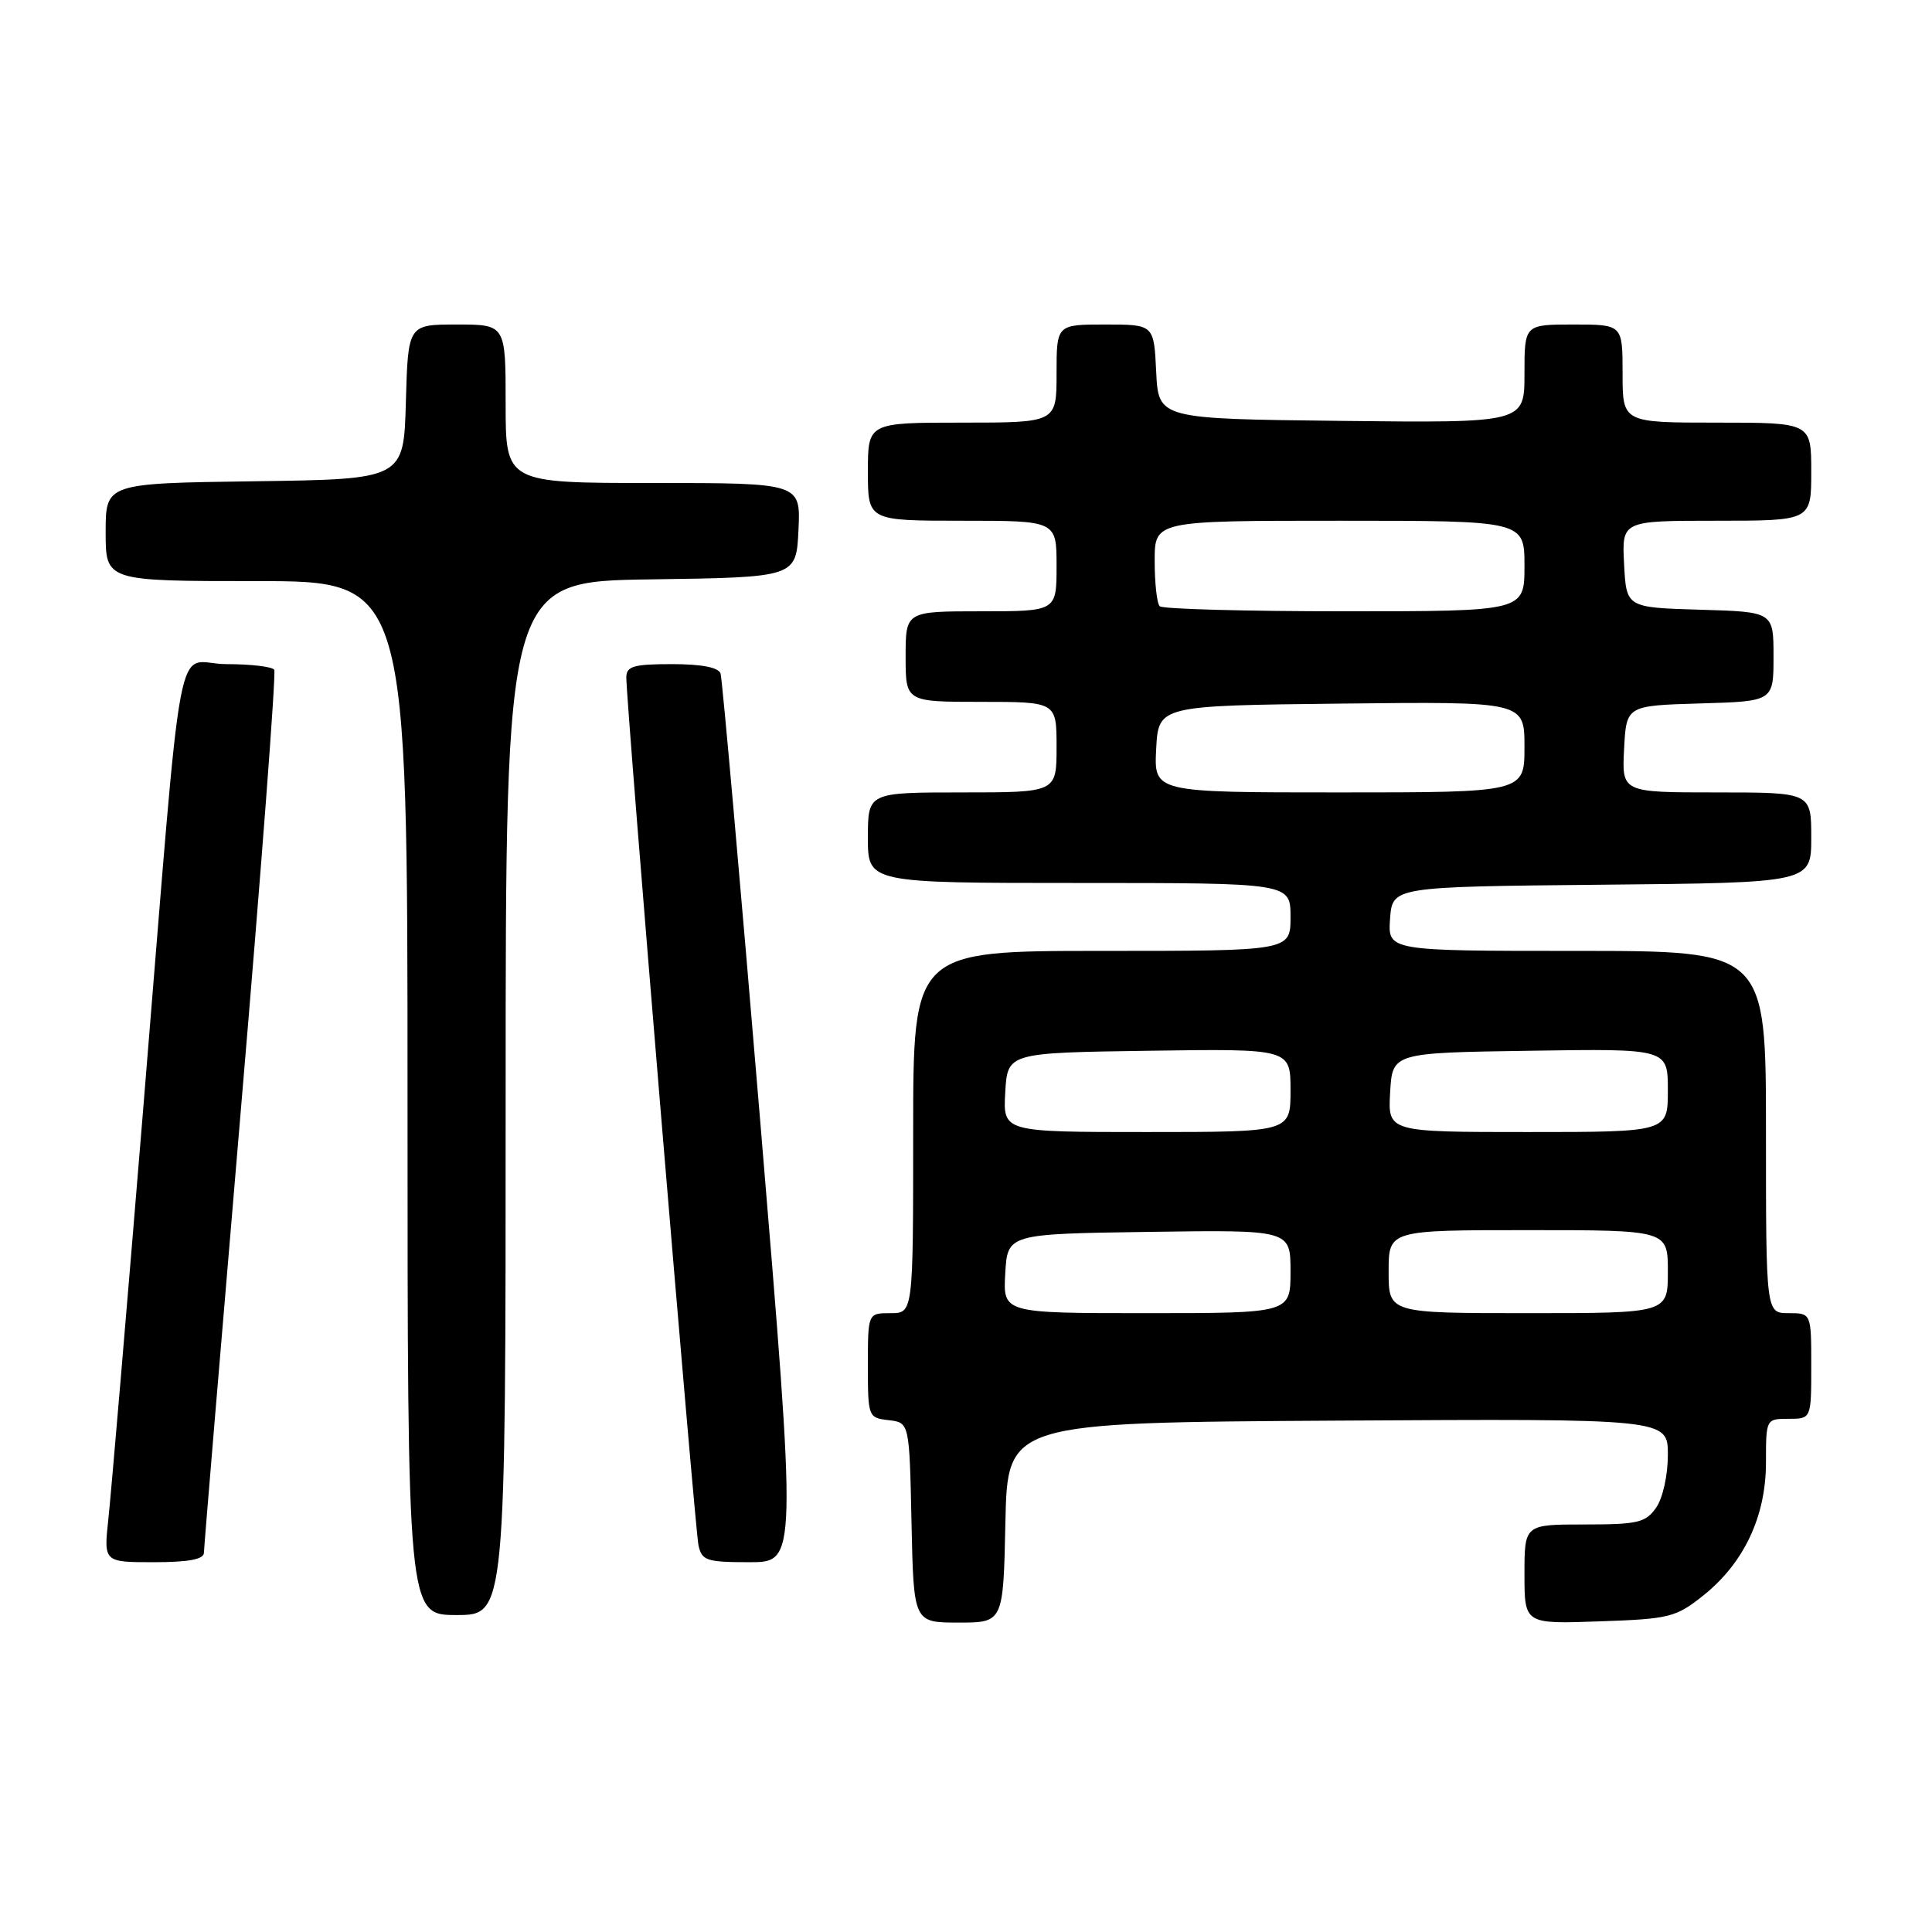 <?xml version="1.0" encoding="UTF-8" standalone="no"?>
<!DOCTYPE svg PUBLIC "-//W3C//DTD SVG 1.1//EN" "http://www.w3.org/Graphics/SVG/1.1/DTD/svg11.dtd" >
<svg xmlns="http://www.w3.org/2000/svg" xmlns:xlink="http://www.w3.org/1999/xlink" version="1.1" viewBox="0 0 256 256">
 <g >
 <path fill="currentColor"
d=" M 133.22 201.75 C 133.50 188.50 133.50 188.50 177.25 188.24 C 221.00 187.98 221.00 187.98 221.00 192.77 C 221.00 195.48 220.33 198.52 219.44 199.78 C 218.06 201.76 217.02 202.00 209.94 202.00 C 202.00 202.00 202.00 202.00 202.00 208.59 C 202.00 215.19 202.00 215.19 211.91 214.84 C 221.21 214.52 222.05 214.31 225.66 211.44 C 231.08 207.13 234.00 200.94 234.00 193.79 C 234.00 188.02 234.01 188.00 237.00 188.00 C 240.00 188.00 240.00 188.00 240.00 181.00 C 240.00 174.00 240.00 174.00 237.00 174.00 C 234.00 174.00 234.00 174.00 234.00 150.00 C 234.00 126.00 234.00 126.00 208.94 126.00 C 183.89 126.00 183.89 126.00 184.19 121.75 C 184.50 117.50 184.50 117.50 212.25 117.23 C 240.00 116.97 240.00 116.97 240.00 110.98 C 240.00 105.00 240.00 105.00 227.45 105.00 C 214.90 105.00 214.90 105.00 215.20 99.25 C 215.50 93.50 215.50 93.50 225.25 93.21 C 235.00 92.93 235.00 92.93 235.00 87.00 C 235.00 81.07 235.00 81.07 225.25 80.79 C 215.50 80.50 215.50 80.50 215.20 74.75 C 214.90 69.00 214.90 69.00 227.45 69.00 C 240.00 69.00 240.00 69.00 240.00 62.50 C 240.00 56.00 240.00 56.00 227.50 56.00 C 215.00 56.00 215.00 56.00 215.00 49.50 C 215.00 43.00 215.00 43.00 208.50 43.00 C 202.00 43.00 202.00 43.00 202.00 49.52 C 202.00 56.04 202.00 56.04 177.75 55.77 C 153.50 55.50 153.50 55.50 153.20 49.25 C 152.90 43.00 152.90 43.00 146.45 43.00 C 140.00 43.00 140.00 43.00 140.00 49.50 C 140.00 56.00 140.00 56.00 127.50 56.00 C 115.00 56.00 115.00 56.00 115.00 62.50 C 115.00 69.00 115.00 69.00 127.50 69.00 C 140.00 69.00 140.00 69.00 140.00 75.00 C 140.00 81.00 140.00 81.00 130.00 81.00 C 120.00 81.00 120.00 81.00 120.00 87.00 C 120.00 93.00 120.00 93.00 130.00 93.00 C 140.00 93.00 140.00 93.00 140.00 99.00 C 140.00 105.00 140.00 105.00 127.50 105.00 C 115.00 105.00 115.00 105.00 115.00 111.00 C 115.00 117.00 115.00 117.00 143.00 117.00 C 171.00 117.00 171.00 117.00 171.00 121.50 C 171.00 126.00 171.00 126.00 146.00 126.00 C 121.00 126.00 121.00 126.00 121.00 150.00 C 121.00 174.00 121.00 174.00 118.00 174.00 C 115.00 174.00 115.00 174.00 115.00 180.93 C 115.00 187.75 115.04 187.87 117.75 188.18 C 120.50 188.50 120.50 188.50 120.78 201.75 C 121.06 215.00 121.06 215.00 127.00 215.00 C 132.94 215.00 132.94 215.00 133.22 201.75 Z  M 67.00 145.52 C 67.00 77.04 67.00 77.04 86.25 76.77 C 105.50 76.50 105.50 76.50 105.80 70.25 C 106.10 64.00 106.10 64.00 86.55 64.00 C 67.00 64.00 67.00 64.00 67.00 53.50 C 67.00 43.00 67.00 43.00 60.53 43.00 C 54.07 43.00 54.07 43.00 53.78 53.25 C 53.50 63.50 53.50 63.50 33.75 63.77 C 14.00 64.04 14.00 64.04 14.00 70.52 C 14.00 77.00 14.00 77.00 34.00 77.00 C 54.00 77.00 54.00 77.00 54.00 145.50 C 54.00 214.00 54.00 214.00 60.50 214.00 C 67.00 214.00 67.00 214.00 67.00 145.52 Z  M 27.02 205.75 C 27.03 205.06 29.24 178.62 31.92 147.00 C 34.61 115.38 36.60 89.16 36.34 88.75 C 36.09 88.34 33.24 88.00 30.01 88.00 C 23.01 88.00 24.44 80.36 18.97 147.00 C 16.78 173.68 14.71 198.09 14.36 201.25 C 13.74 207.00 13.74 207.00 20.37 207.00 C 25.00 207.00 27.01 206.62 27.02 205.75 Z  M 100.75 148.75 C 98.08 116.71 95.70 89.94 95.48 89.25 C 95.21 88.43 92.97 88.00 89.03 88.00 C 83.96 88.00 83.00 88.28 82.99 89.75 C 82.96 93.02 92.07 202.49 92.55 204.75 C 92.99 206.79 93.62 207.00 99.32 207.00 C 105.60 207.00 105.60 207.00 100.75 148.75 Z  M 133.20 168.75 C 133.50 163.50 133.50 163.50 152.25 163.23 C 171.00 162.96 171.00 162.96 171.00 168.48 C 171.00 174.00 171.00 174.00 151.95 174.00 C 132.90 174.00 132.90 174.00 133.20 168.75 Z  M 184.00 168.50 C 184.00 163.00 184.00 163.00 202.50 163.00 C 221.00 163.00 221.00 163.00 221.00 168.50 C 221.00 174.00 221.00 174.00 202.50 174.00 C 184.00 174.00 184.00 174.00 184.00 168.50 Z  M 133.20 144.75 C 133.50 139.50 133.50 139.50 152.25 139.23 C 171.00 138.96 171.00 138.96 171.00 144.48 C 171.00 150.00 171.00 150.00 151.95 150.00 C 132.90 150.00 132.90 150.00 133.20 144.75 Z  M 184.20 144.75 C 184.50 139.50 184.50 139.50 202.75 139.23 C 221.00 138.95 221.00 138.95 221.00 144.48 C 221.00 150.00 221.00 150.00 202.45 150.00 C 183.90 150.00 183.90 150.00 184.20 144.75 Z  M 153.20 99.25 C 153.50 93.50 153.50 93.50 177.75 93.23 C 202.00 92.96 202.00 92.96 202.00 98.98 C 202.00 105.00 202.00 105.00 177.45 105.00 C 152.90 105.00 152.90 105.00 153.20 99.25 Z  M 153.67 80.33 C 153.30 79.97 153.00 77.27 153.00 74.33 C 153.00 69.00 153.00 69.00 177.50 69.00 C 202.00 69.00 202.00 69.00 202.00 75.00 C 202.00 81.00 202.00 81.00 178.17 81.00 C 165.06 81.00 154.03 80.70 153.67 80.33 Z "/>
</g>
</svg>